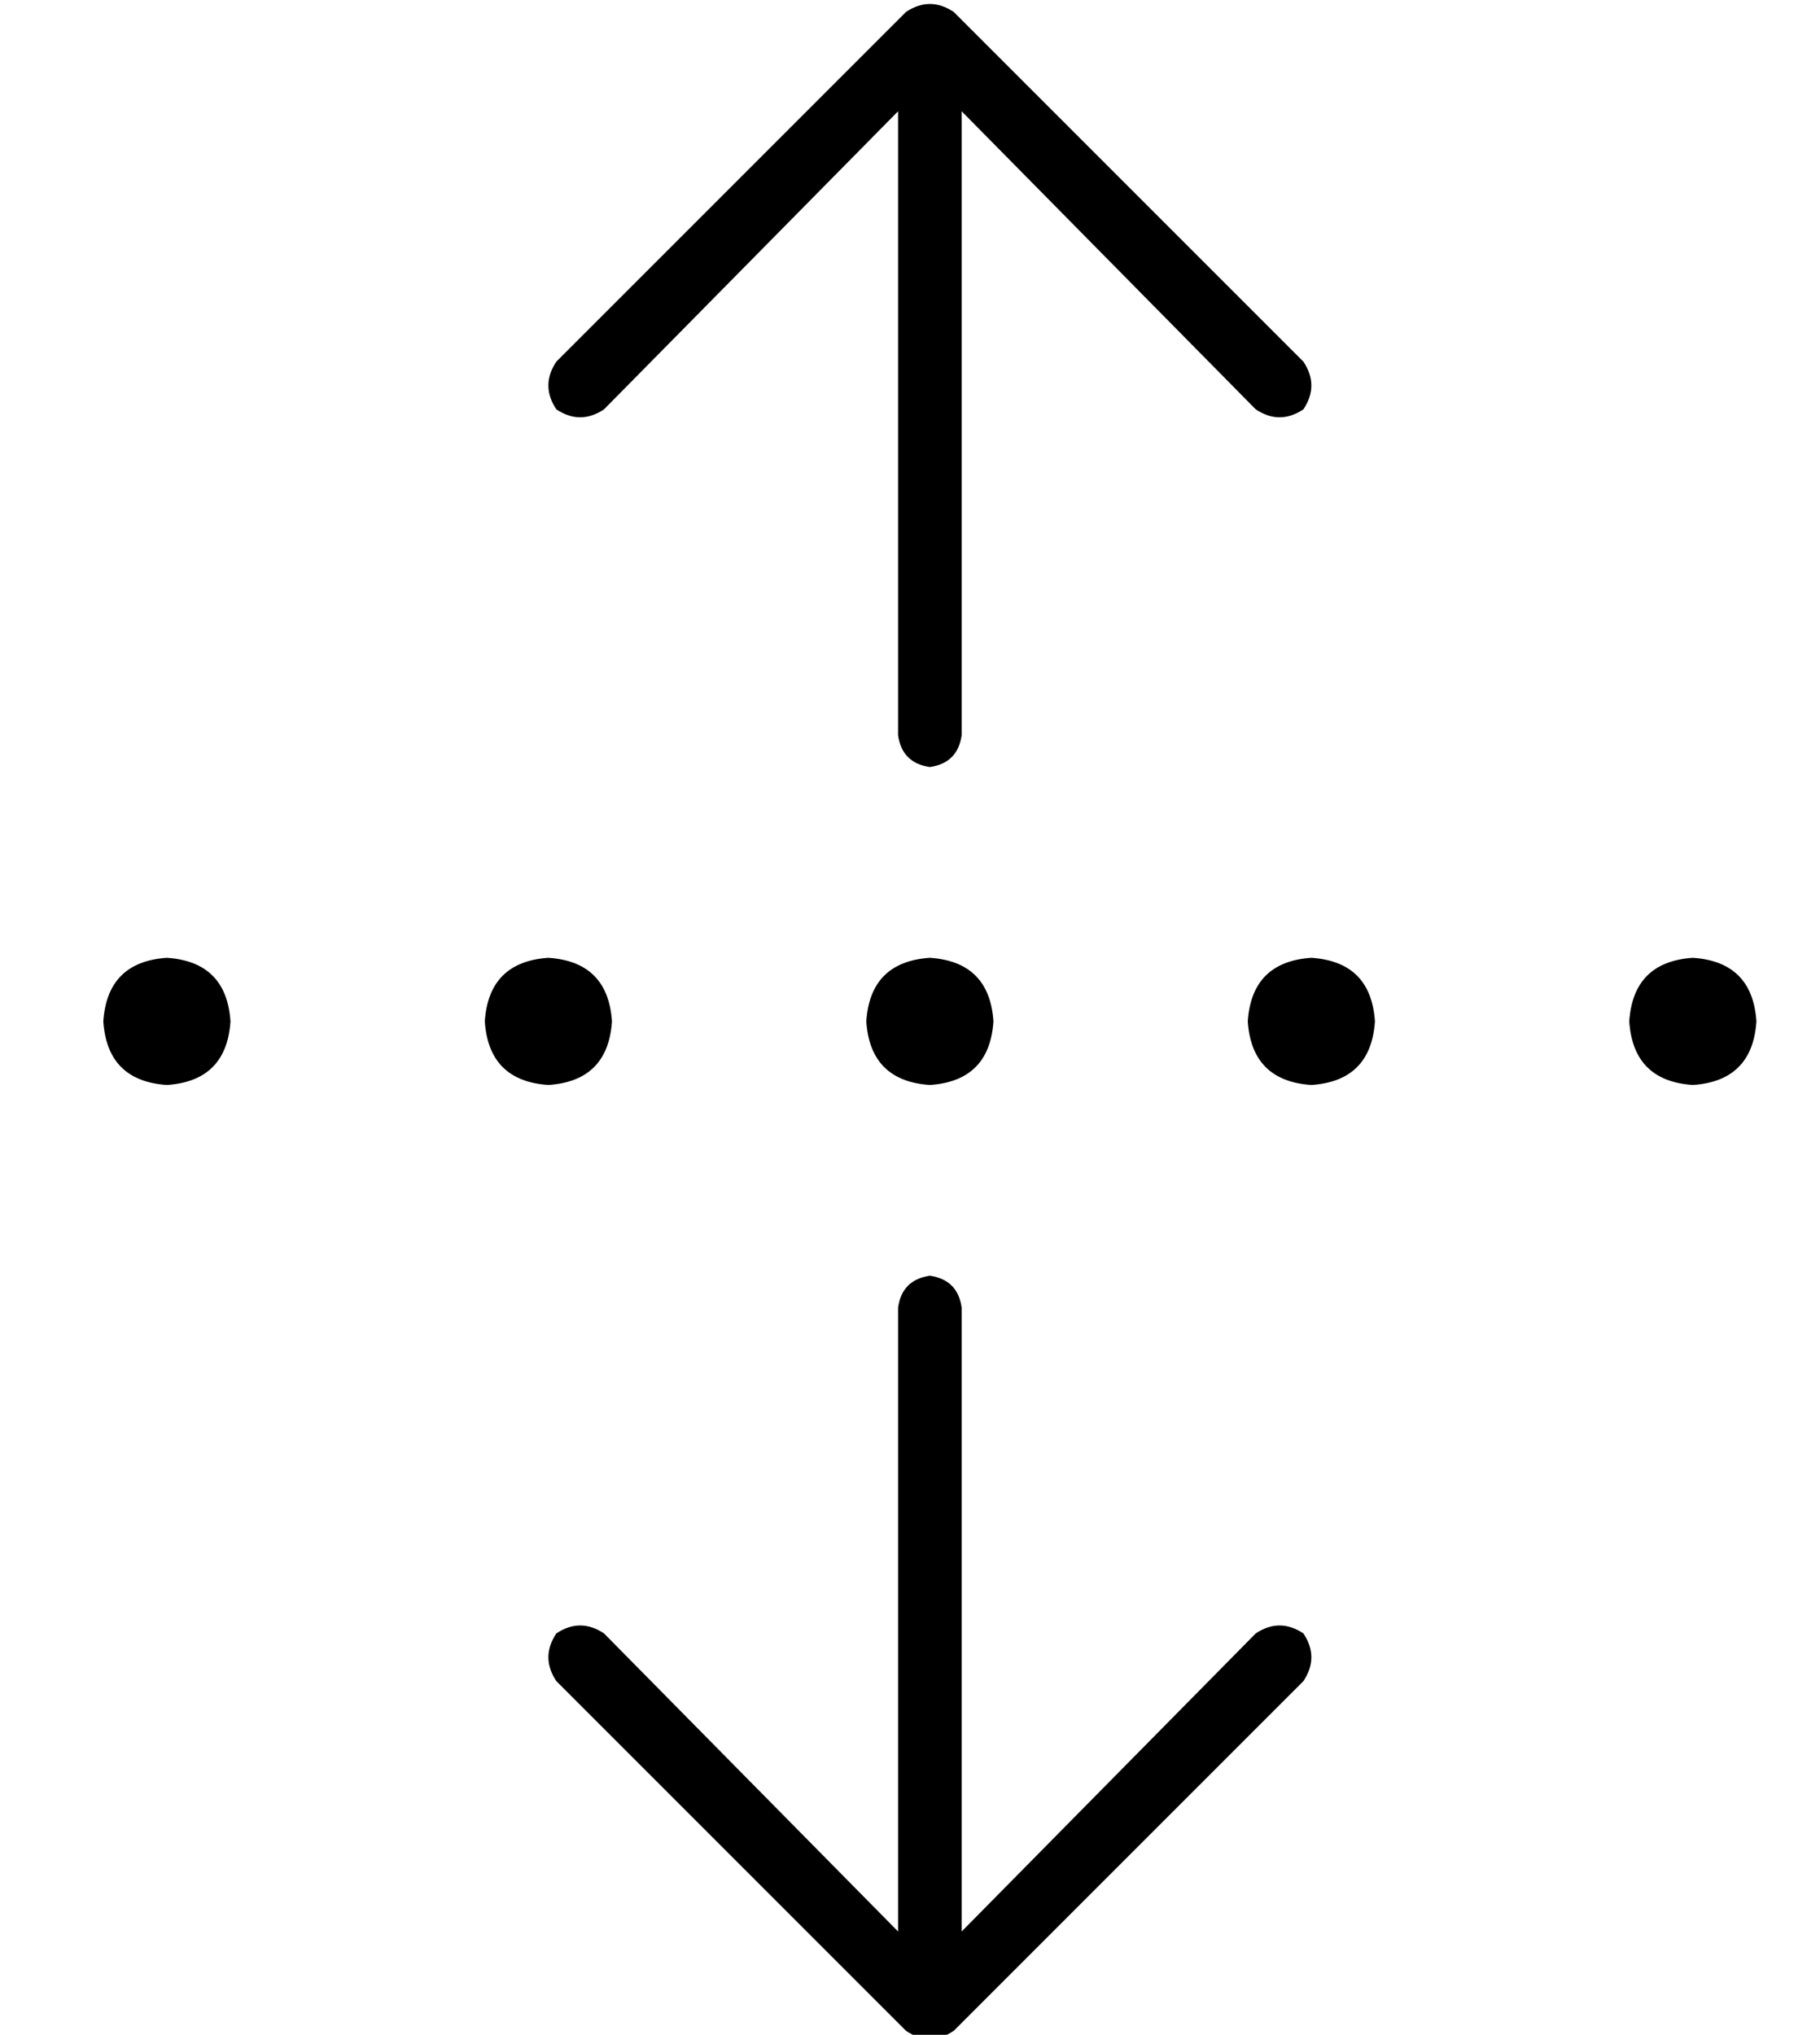 <?xml version="1.0" standalone="no"?>
<!DOCTYPE svg PUBLIC "-//W3C//DTD SVG 1.1//EN" "http://www.w3.org/Graphics/SVG/1.1/DTD/svg11.dtd" >
<svg xmlns="http://www.w3.org/2000/svg" xmlns:xlink="http://www.w3.org/1999/xlink" version="1.1" viewBox="-10 -40 458 512">
   <path fill="currentColor"
d="M218 -37q6 -4 12 0l88 88v0q4 6 0 12q-6 4 -12 0l-74 -75v0v157v0q-1 7 -8 8q-7 -1 -8 -8v-157v0l-74 75v0q-6 4 -12 0q-4 -6 0 -12l88 -88v0zM32 201q15 1 16 16q-1 15 -16 16q-15 -1 -16 -16q1 -15 16 -16v0zM112 217q1 -15 16 -16q15 1 16 16q-1 15 -16 16
q-15 -1 -16 -16v0zM208 217q1 -15 16 -16q15 1 16 16q-1 15 -16 16q-15 -1 -16 -16v0zM304 217q1 -15 16 -16q15 1 16 16q-1 15 -16 16q-15 -1 -16 -16v0zM416 201q15 1 16 16q-1 15 -16 16q-15 -1 -16 -16q1 -15 16 -16v0zM318 383l-88 88l88 -88l-88 88q-6 4 -12 0
l-88 -88v0q-4 -6 0 -12q6 -4 12 0l74 75v0v-157v0q1 -7 8 -8q7 1 8 8v157v0l74 -75v0q6 -4 12 0q4 6 0 12v0z" />
</svg>
